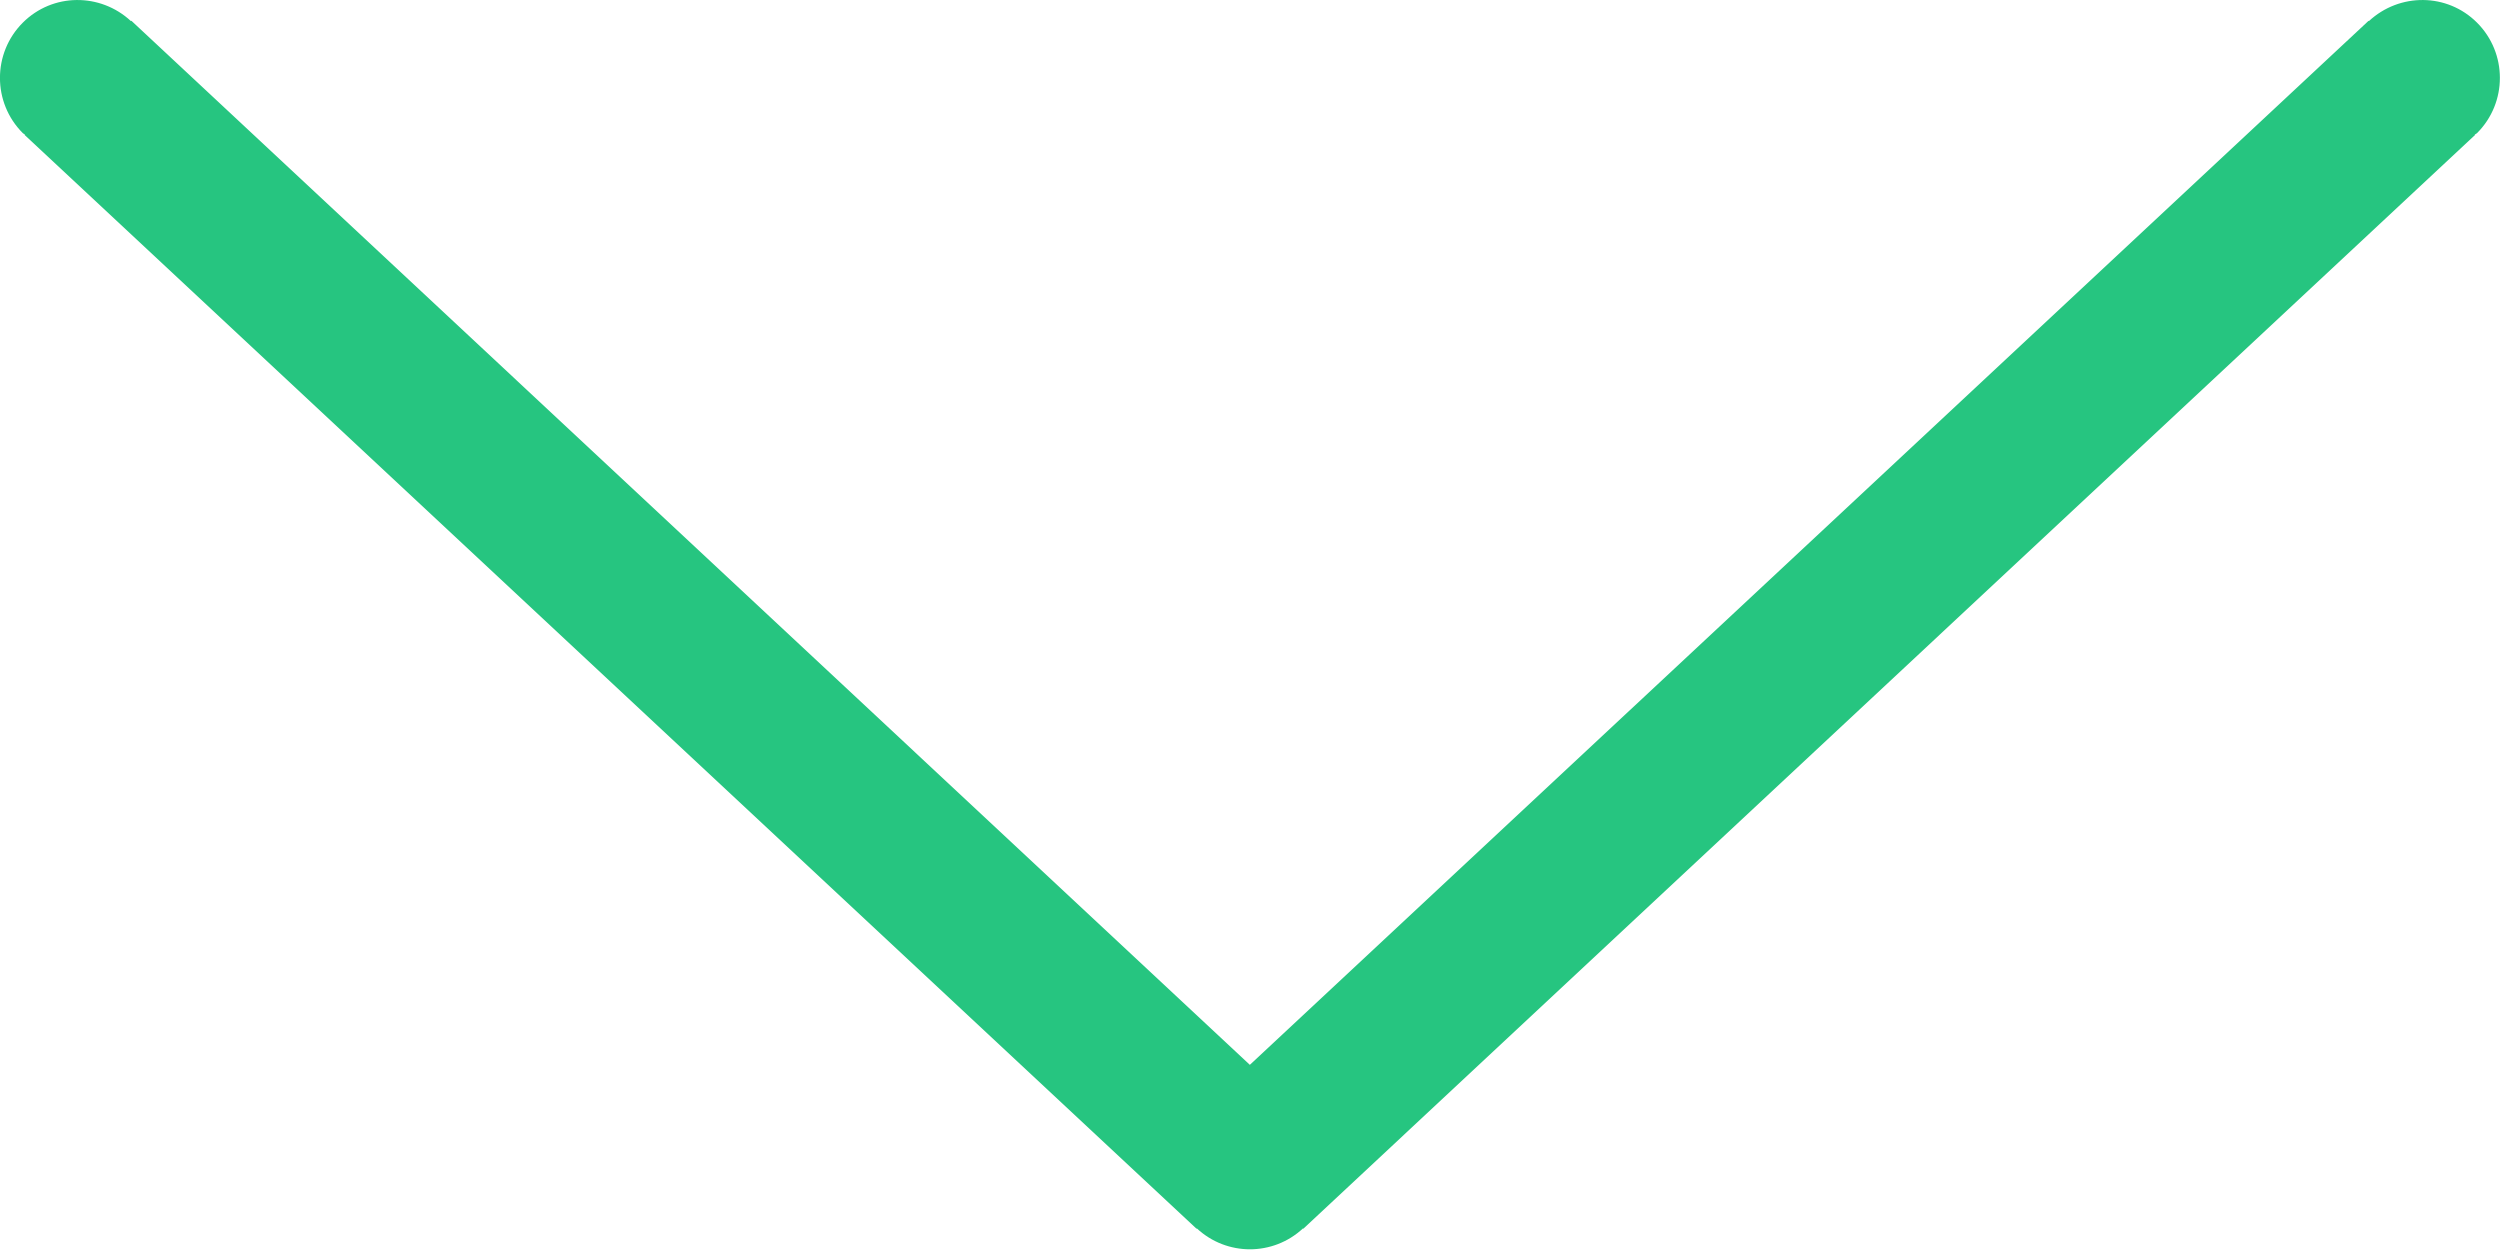 <?xml version="1.0" encoding="UTF-8"?>
<svg width="16px" height="8px" viewBox="0 0 16 8" version="1.1" xmlns="http://www.w3.org/2000/svg" xmlns:xlink="http://www.w3.org/1999/xlink">
    <!-- Generator: Sketch 49.3 (51167) - http://www.bohemiancoding.com/sketch -->
    <title>arrow down icon copy</title>
    <desc>Created with Sketch.</desc>
    <defs></defs>
    <g id="Page-1" stroke="none" stroke-width="1" fill="none" fill-rule="evenodd">
        <g id="icons" transform="translate(-64, -165)">
            <g id="arrow-down-icon-copy" transform="translate(64, 161)">
                <g id="Icon-Caret-Down-Copy">
                    <rect id="16X16" x="0" y="0" width="16" height="16"></rect>
                    <g id="Shape-Caret-Down" transform="translate(0, 4)" fill="#26C580">
                        <path d="M15.853,0.145 C15.662,-0.046 15.357,-0.047 15.161,0.135 L15.159,0.133 L7.999,6.815 L0.841,0.133 L0.838,0.135 C0.642,-0.047 0.337,-0.046 0.146,0.145 C-0.049,0.34 -0.049,0.657 0.146,0.852 C0.15,0.856 0.156,0.858 0.16,0.862 L0.158,0.864 L7.658,7.864 L7.66,7.862 C7.852,8.04 8.147,8.04 8.339,7.862 L8.341,7.864 L15.84,0.864 L15.838,0.862 C15.843,0.858 15.849,0.856 15.853,0.852 C16.048,0.657 16.048,0.34 15.853,0.145" id="Page-1"></path>
                    </g>
                </g>
            </g>
        </g>
    </g>
</svg>
